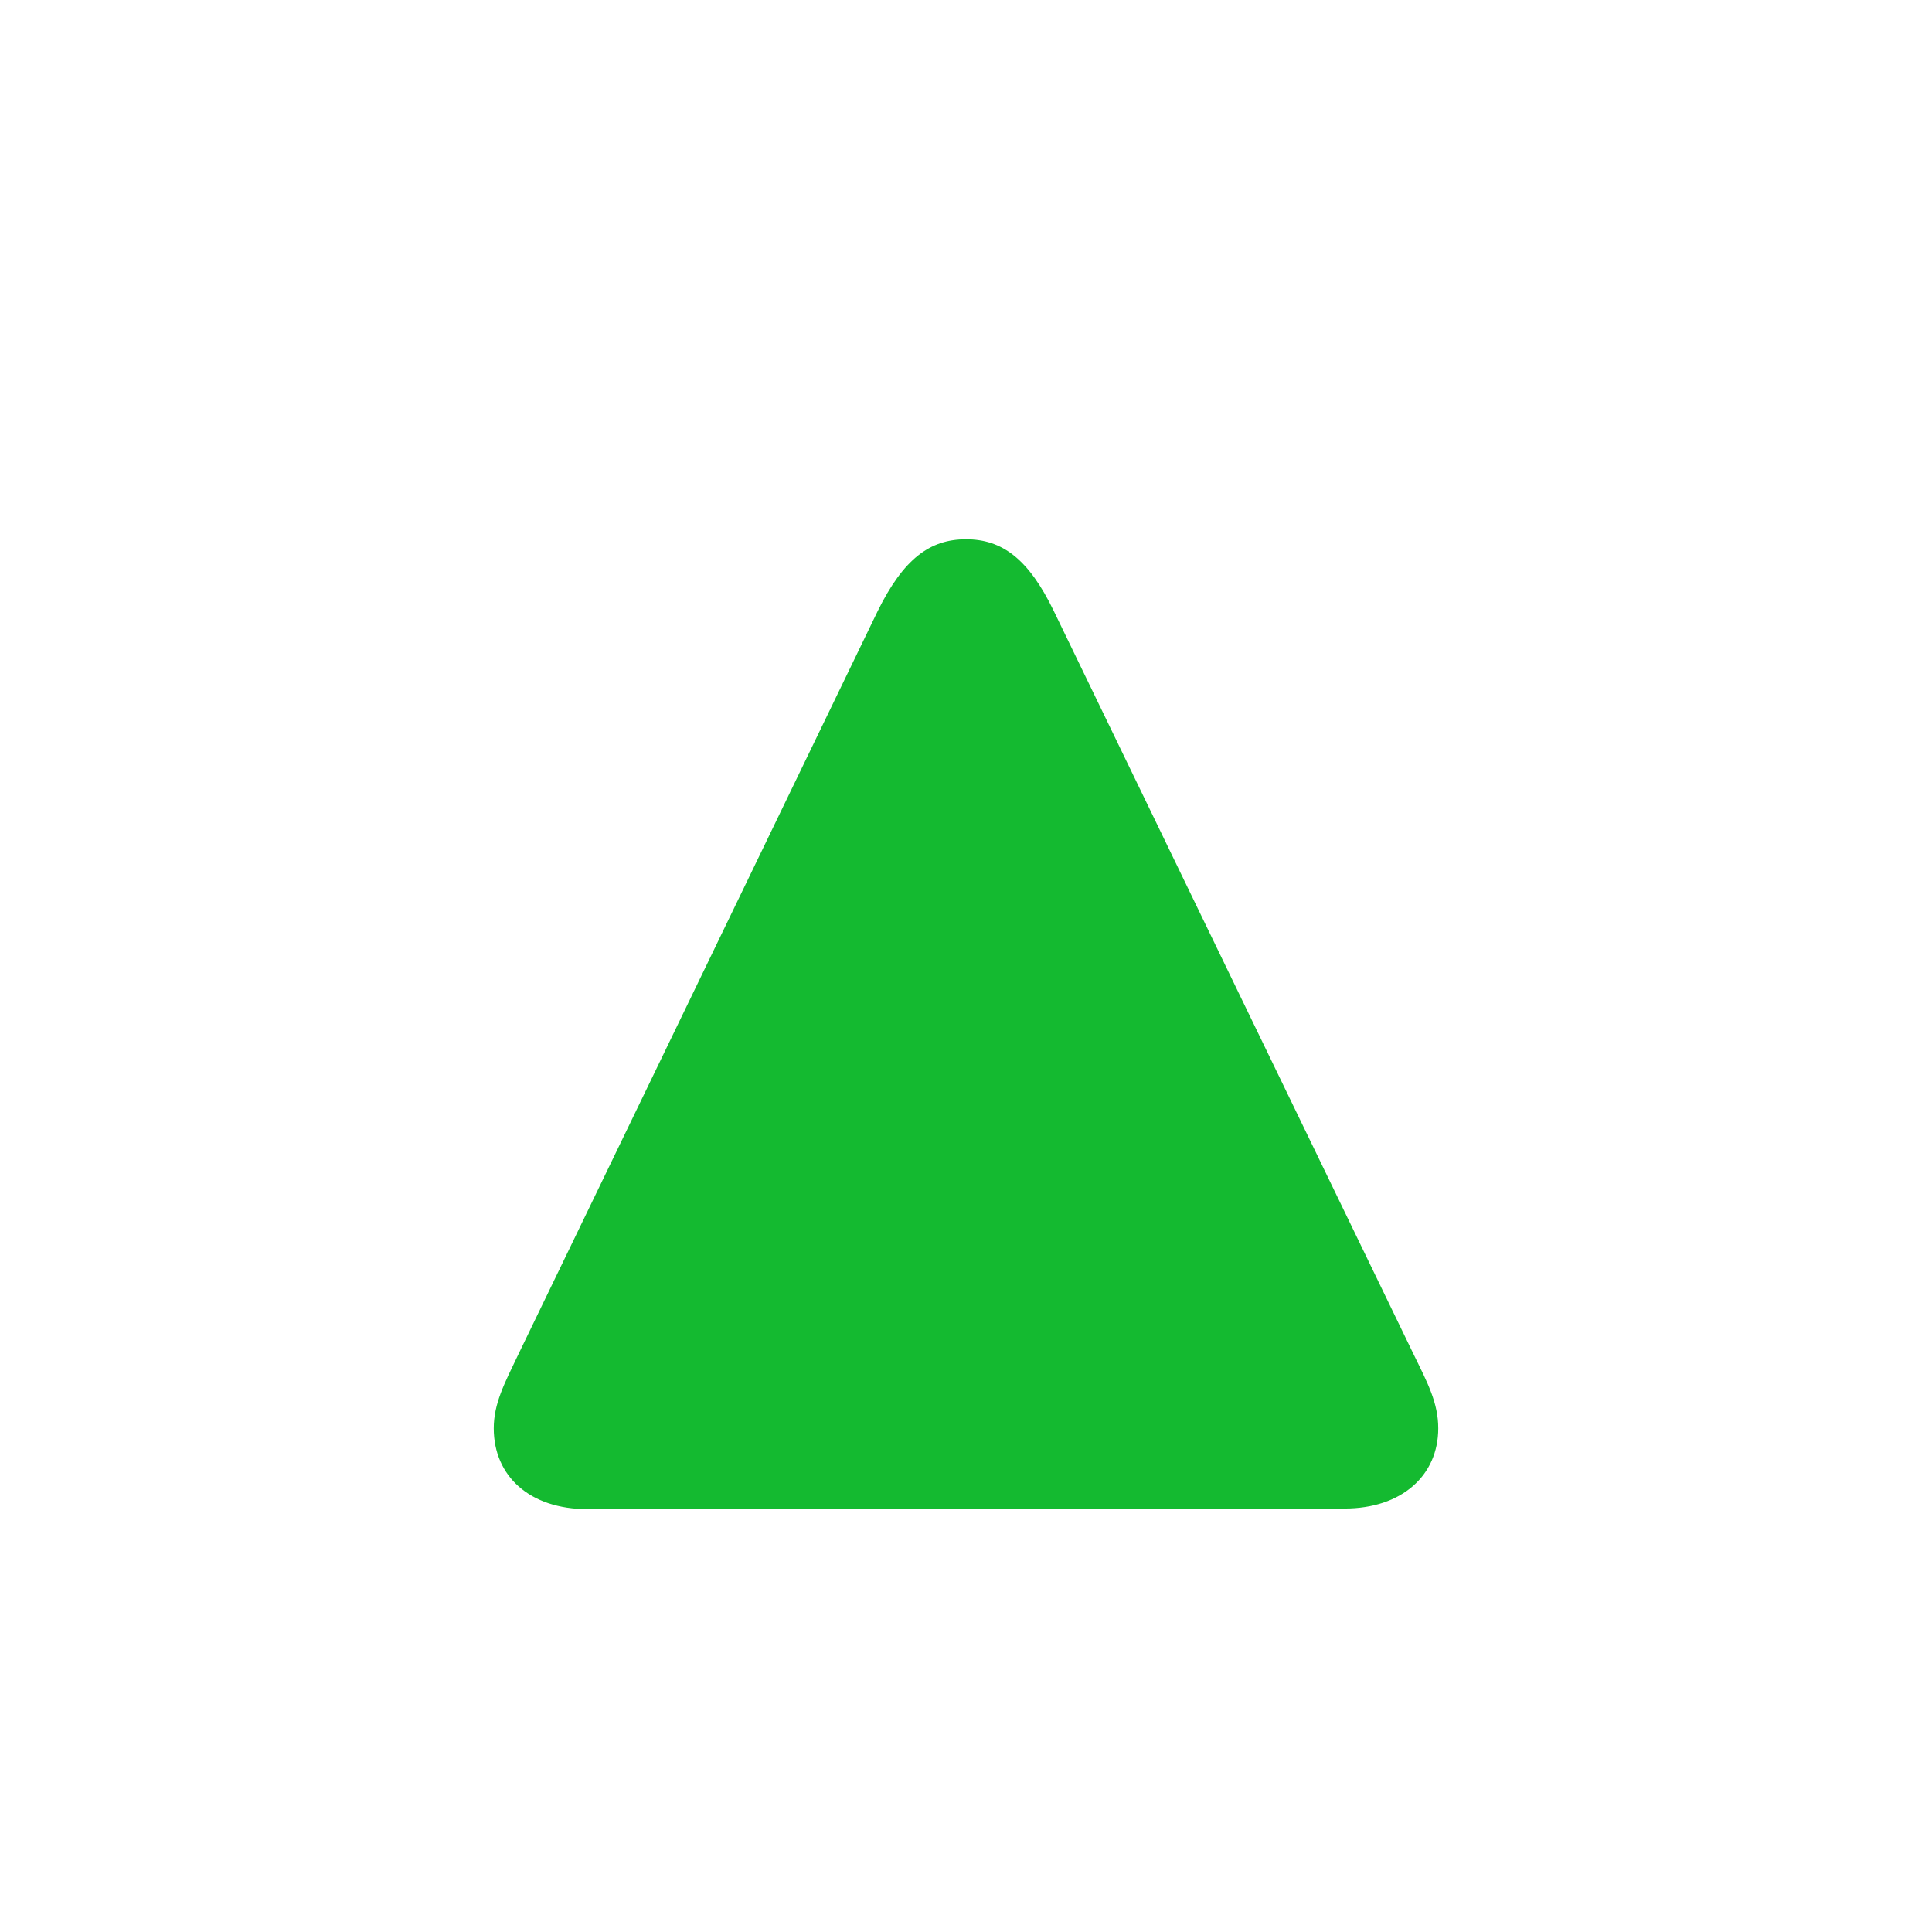 <svg width="16" height="16" viewBox="0 0 16 16" fill="none" xmlns="http://www.w3.org/2000/svg">
    <g clip-path="url(#clip0_587_15547)">
        <path d="M11.911 11.829C11.911 11.619 11.823 11.453 11.711 11.224L8.728 5.062C8.518 4.627 8.298 4.466 8 4.466C7.702 4.466 7.482 4.627 7.268 5.062L4.289 11.224C4.177 11.458 4.089 11.624 4.089 11.829C4.089 12.225 4.387 12.498 4.865 12.498L11.135 12.493C11.608 12.493 11.911 12.22 11.911 11.829Z" fill="#14BA30"/>
    </g>
    <defs>
        <clipPath id="clip0_587_15547">
            <rect width="16" height="16" fill="white"/>
        </clipPath>
    </defs>
</svg>
